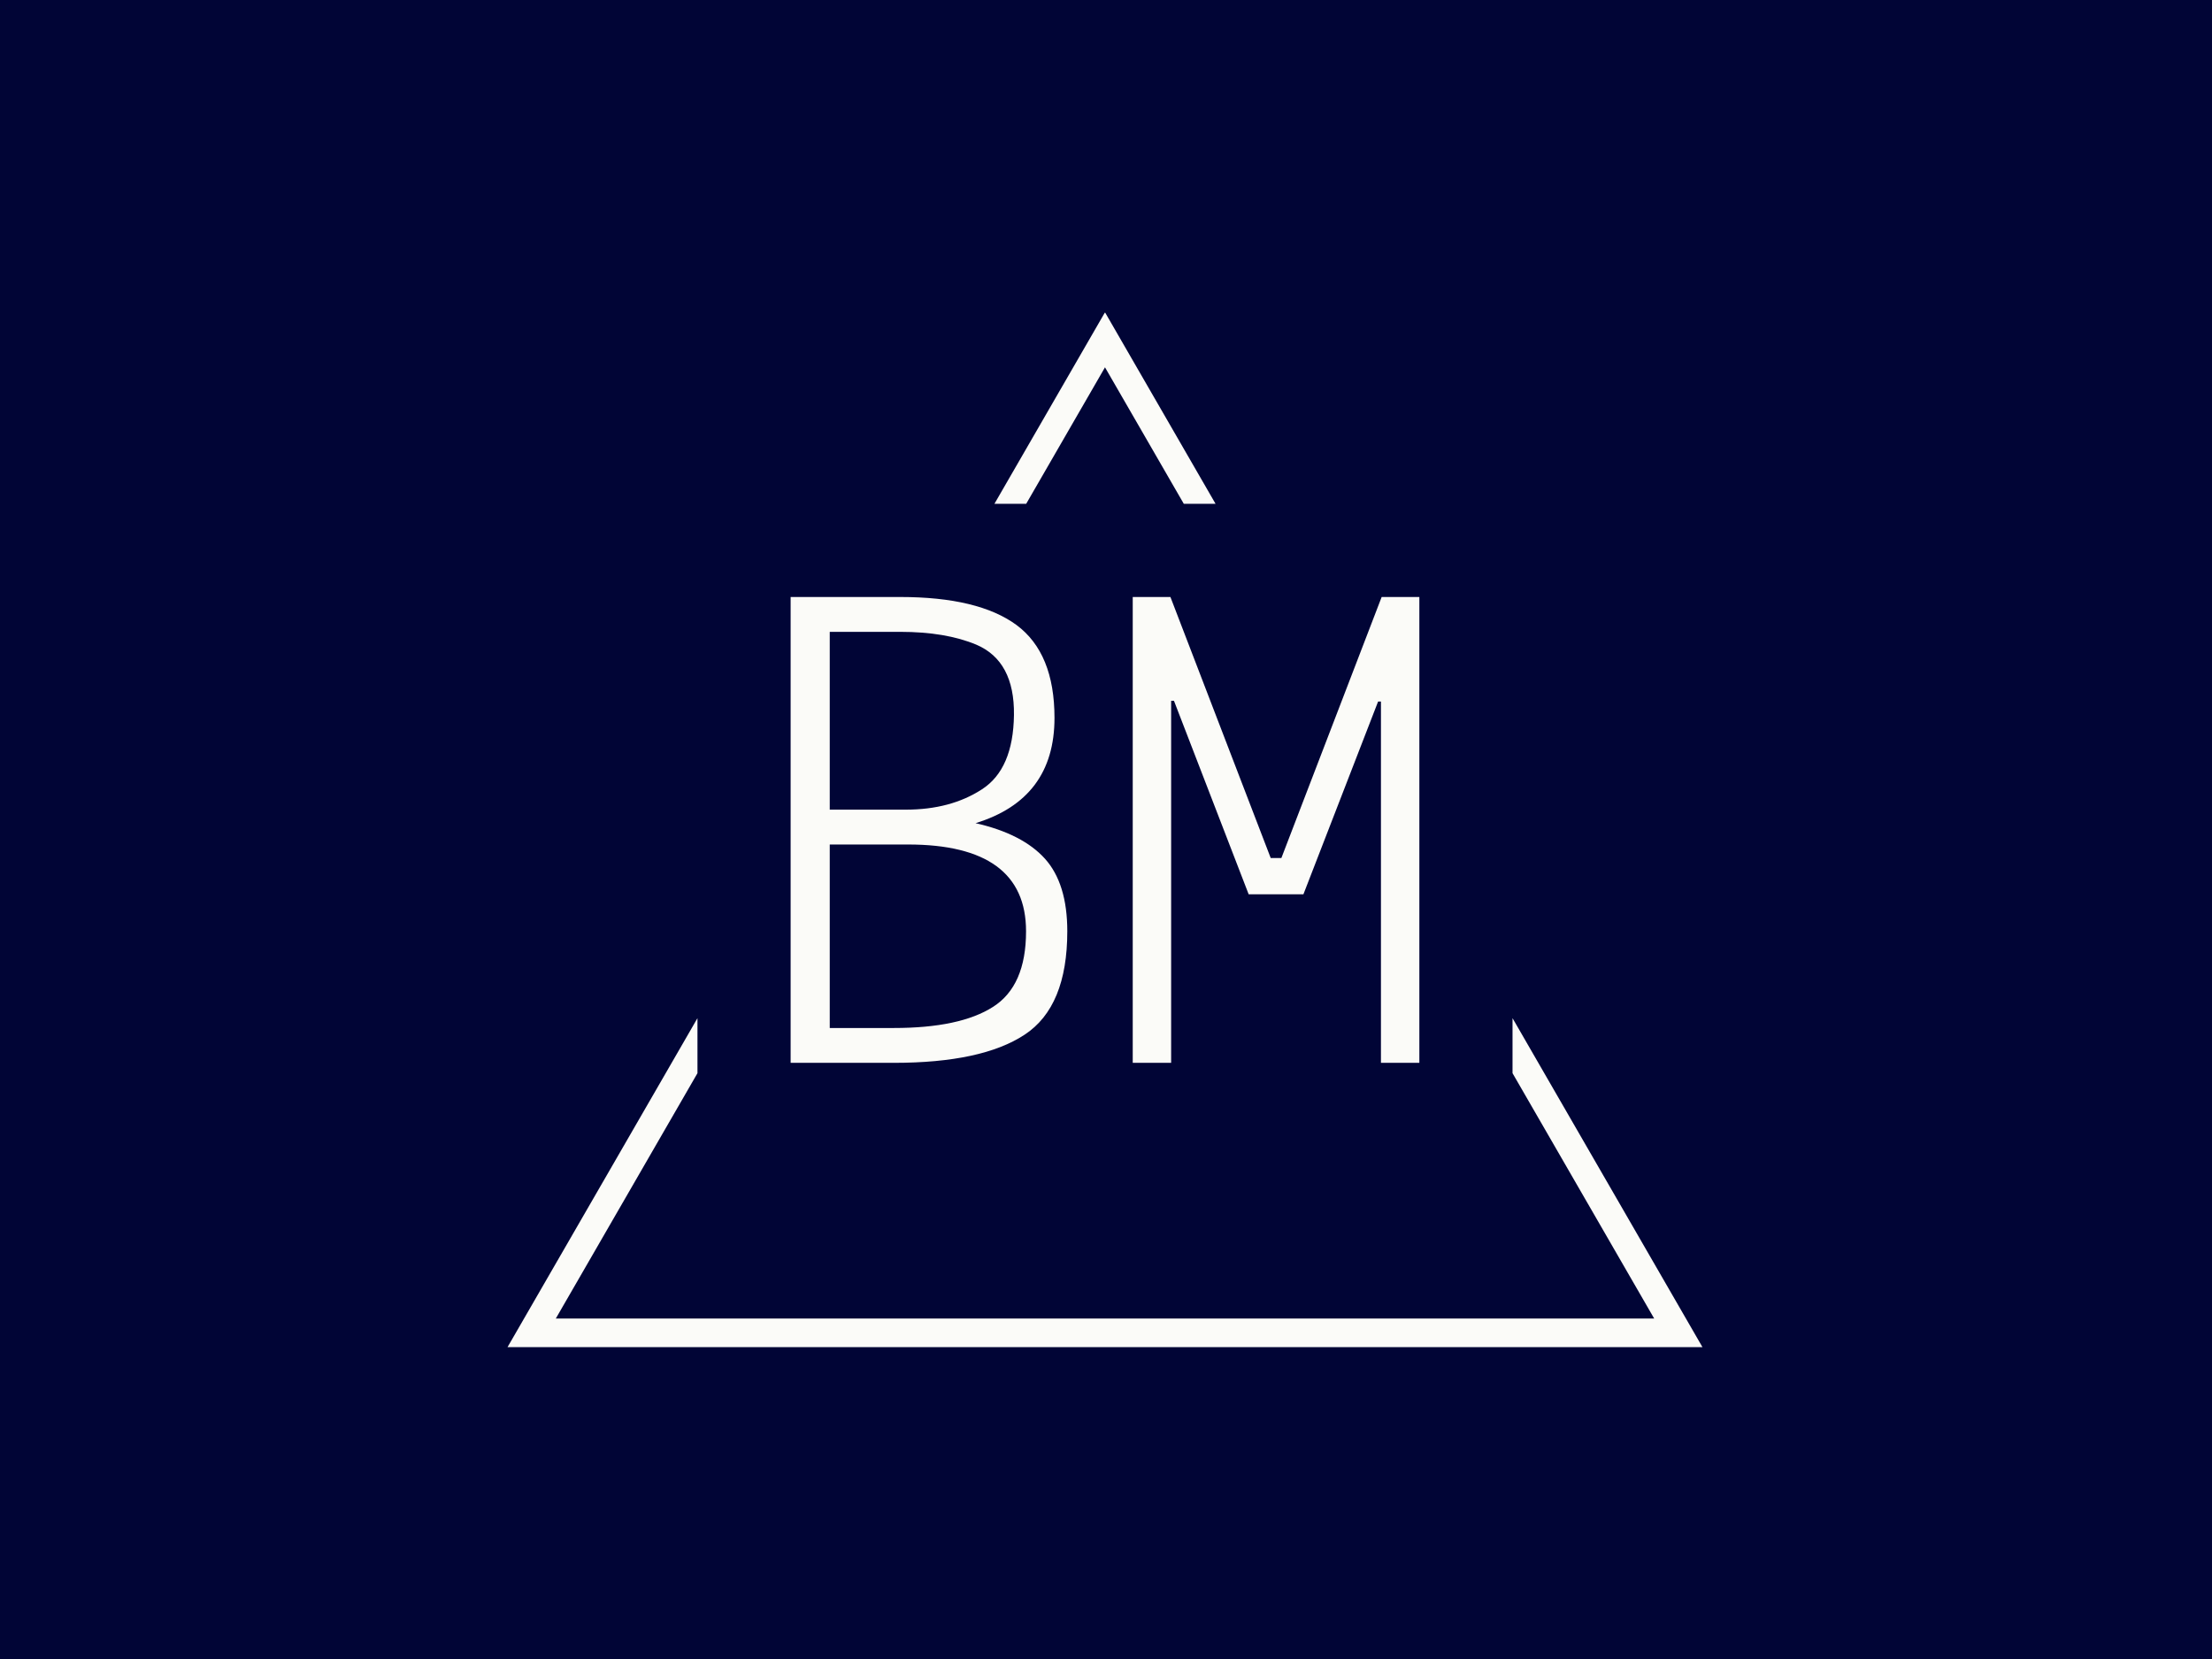 <svg xmlns="http://www.w3.org/2000/svg" version="1.1" xmlns:xlink="http://www.w3.org/1999/xlink" xmlns:svgjs="http://svgjs.dev/svgjs" width="2000" height="1500" viewBox="0 0 2000 1500"><rect width="2000" height="1500" fill="#010536"></rect><g transform="matrix(0.75,0,0,0.75,249.091,282.754)"><svg viewBox="0 0 396 247" data-background-color="#010536" preserveAspectRatio="xMidYMid meet" height="1247" width="2000" xmlns="http://www.w3.org/2000/svg" xmlns:xlink="http://www.w3.org/1999/xlink"><g id="tight-bounds" transform="matrix(1,0,0,1,0.24,-0.1)"><svg viewBox="0 0 395.52 247.2" height="247.2" width="395.52"><g><svg></svg></g><g><svg viewBox="0 0 395.52 247.2" height="247.2" width="395.52"><g><path xmlns="http://www.w3.org/2000/svg" d="M55.039 247.2l45.407-78.648v13.136l-33.823 58.584h262.274l-33.823-58.584v-13.136l45.407 78.648zM197.76 0l26.403 45.732-7.583 0-18.82-32.596-18.82 32.596-7.583 0z" fill="#fbfbf8" fill-rule="nonzero" stroke="none" stroke-width="1" stroke-linecap="butt" stroke-linejoin="miter" stroke-miterlimit="10" stroke-dasharray="" stroke-dashoffset="0" font-family="none" font-weight="none" font-size="none" text-anchor="none" style="mix-blend-mode: normal" data-fill-palette-color="tertiary"></path></g><g transform="matrix(1,0,0,1,122.694,67.98)"><svg viewBox="0 0 150.132 111.24" height="111.24" width="150.132"><g><svg viewBox="0 0 150.132 111.24" height="111.24" width="150.132"><g><svg viewBox="0 0 150.132 111.24" height="111.24" width="150.132"><g><svg viewBox="0 0 150.132 111.24" height="111.24" width="150.132"><g id="textblocktransform"><svg viewBox="0 0 150.132 111.24" height="111.24" width="150.132" id="textblock"><g><svg viewBox="0 0 150.132 111.24" height="111.24" width="150.132"><g transform="matrix(1,0,0,1,0,0)"><svg width="150.132" viewBox="3.35 -32.75 44.2 32.75" height="111.24" data-palette-color="#fbfbf8"><path d="M10.6 0L3.35 0 3.35-32.75 11.05-32.75Q16.55-32.75 19.23-30.78 21.9-28.8 21.9-24.25L21.9-24.25Q21.9-18.55 16.35-16.85L16.35-16.85Q19.65-16.1 21.23-14.35 22.8-12.6 22.8-9.25L22.8-9.25Q22.8-3.95 19.8-1.98 16.8 0 10.6 0L10.6 0ZM19.9-9.25L19.9-9.25Q19.9-15.35 11.6-15.35L11.6-15.35 6.1-15.35 6.1-2.45 10.6-2.45Q15.25-2.45 17.57-3.93 19.9-5.4 19.9-9.25ZM16.4-29.4L16.4-29.4Q14.25-30.3 11.05-30.3L11.05-30.3 6.1-30.3 6.1-17.8 11.45-17.8Q14.6-17.8 16.8-19.23 19-20.65 19.05-24.45 19.1-28.25 16.4-29.4ZM30.1 0L27.4 0 27.4-32.75 30.05-32.75 37.1-14.4 37.85-14.4 44.9-32.75 47.55-32.75 47.55 0 44.85 0 44.85-25.4 44.65-25.4 39.4-11.85 35.55-11.85 30.3-25.45 30.1-25.45 30.1 0Z" opacity="1" transform="matrix(1,0,0,1,0,0)" fill="#fbfbf8" class="wordmark-text-0" data-fill-palette-color="primary" id="text-0"></path></svg></g></svg></g></svg></g></svg></g></svg></g></svg></g></svg></g></svg></g><defs></defs></svg><rect width="395.52" height="247.2" fill="none" stroke="none" visibility="hidden"></rect></g></svg></g></svg>
